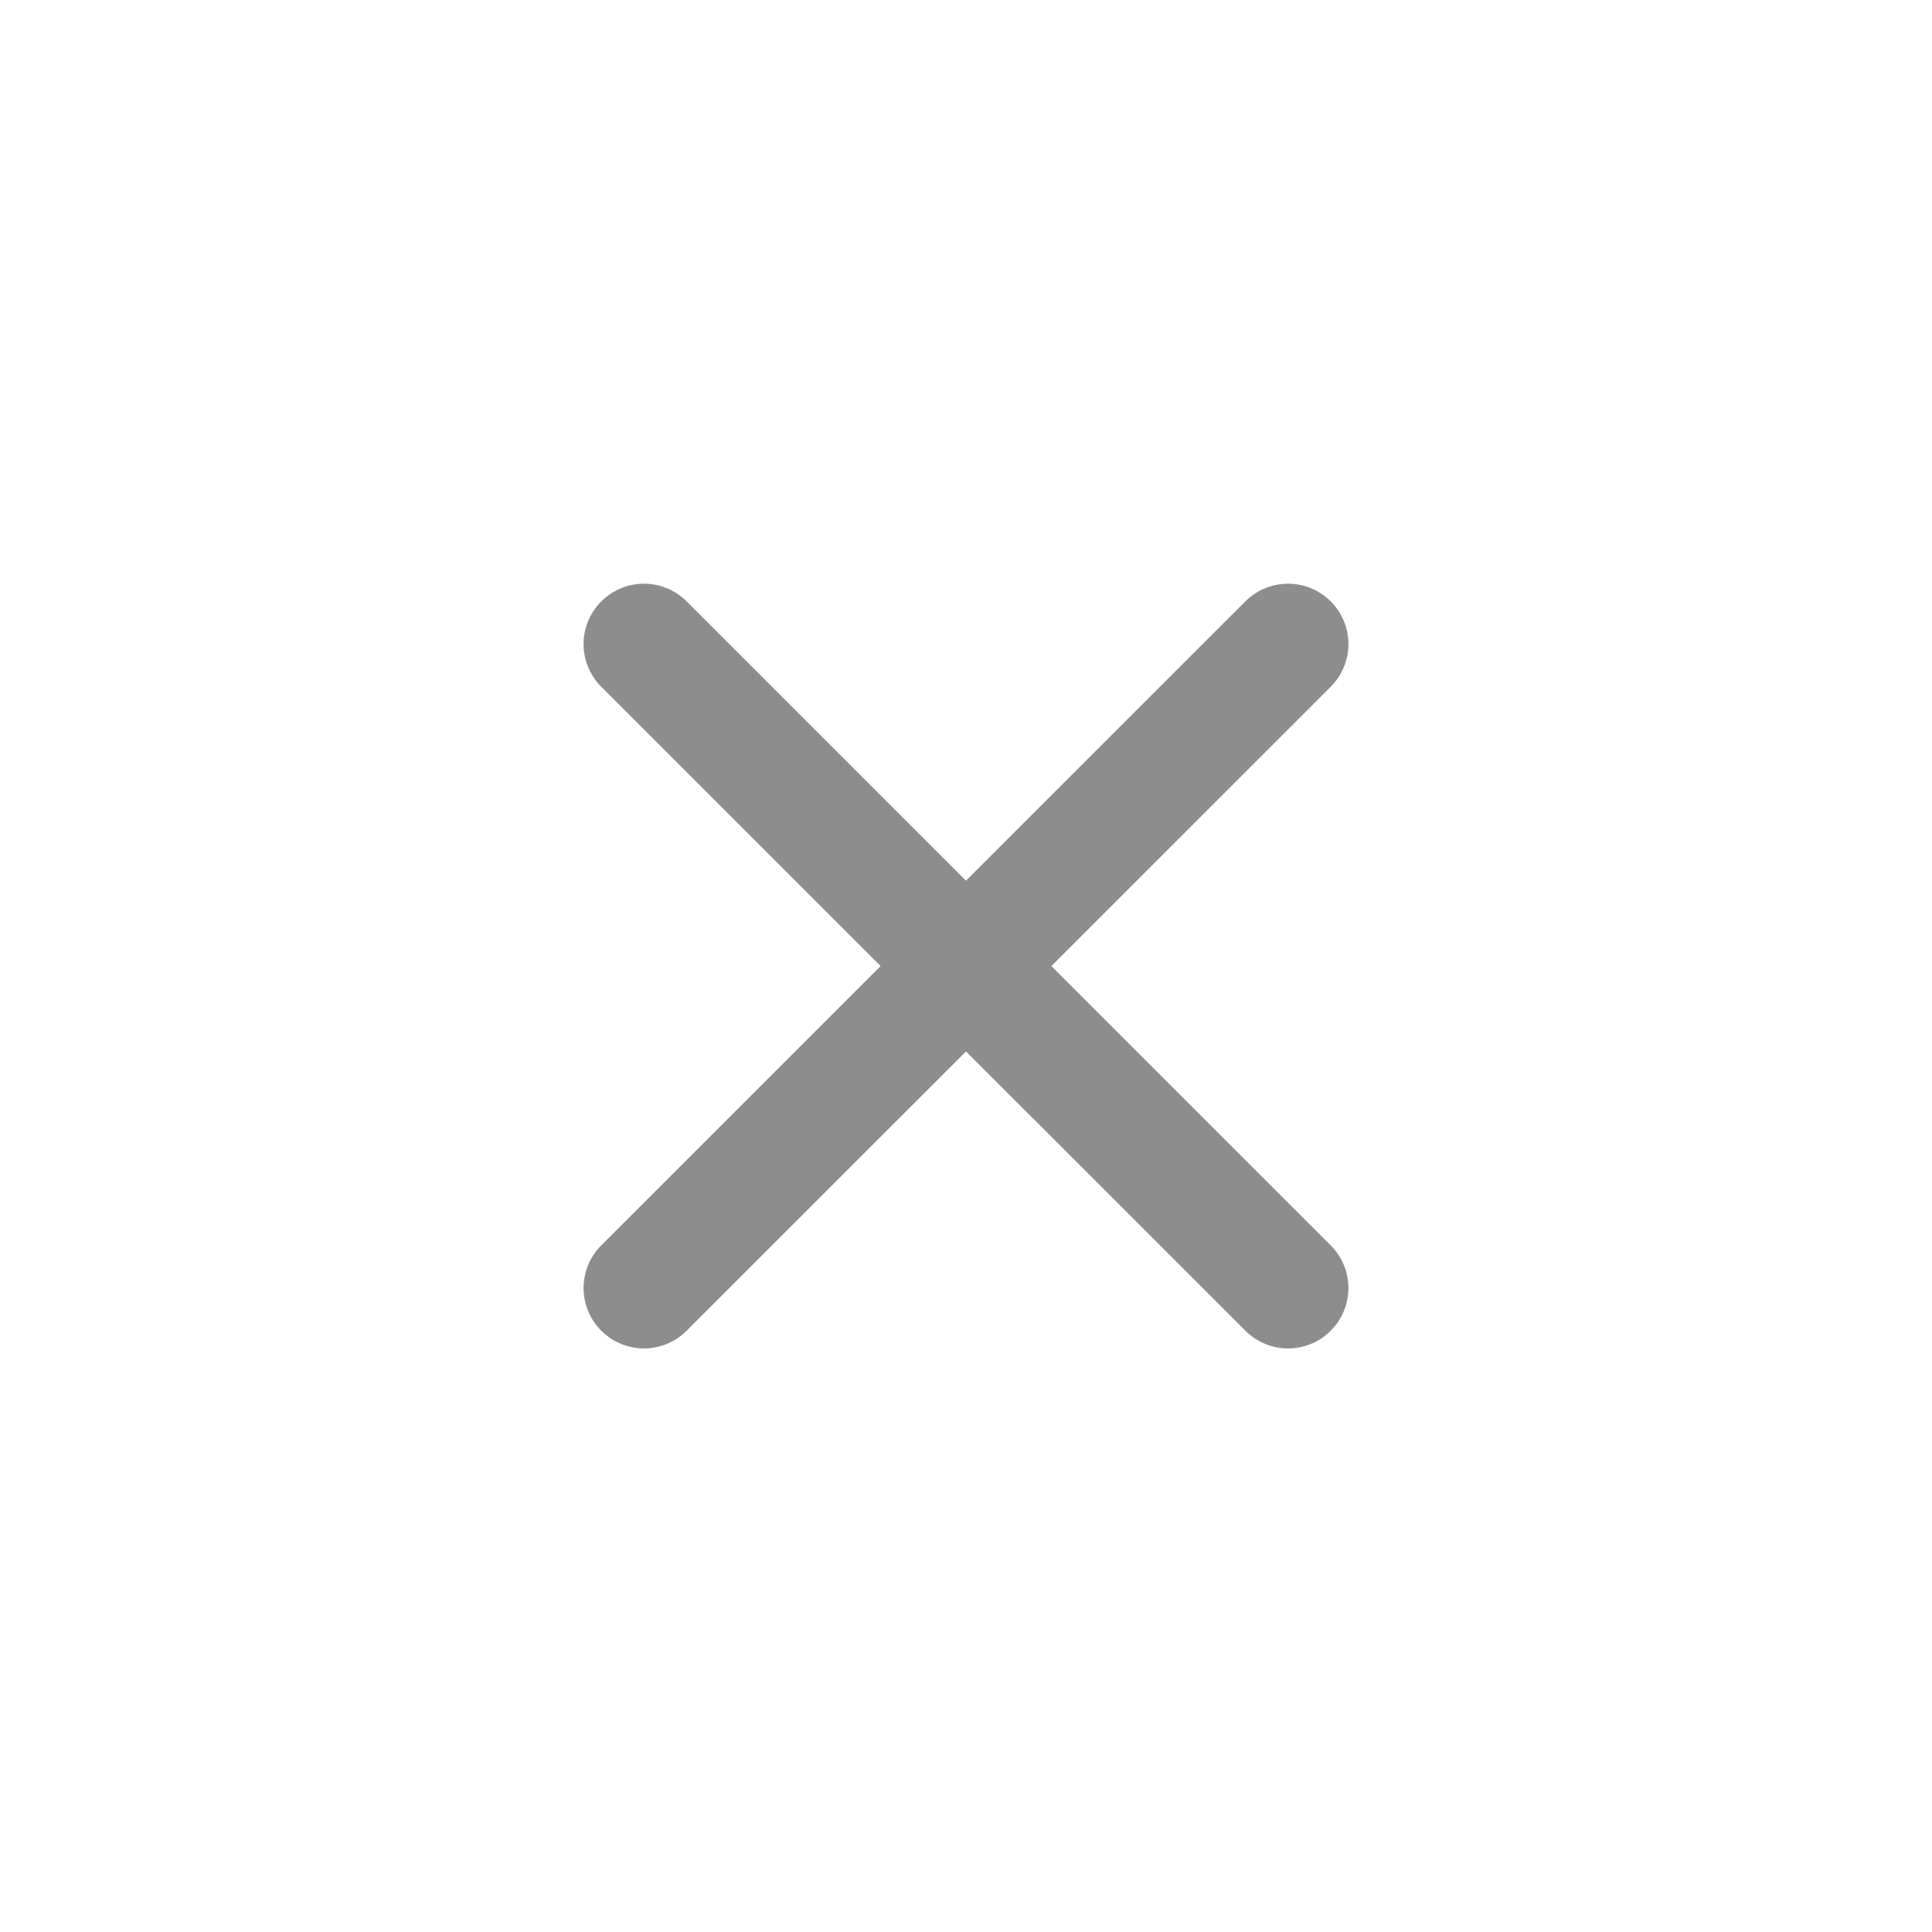 <svg width="16" height="16" viewBox="0 0 16 16" fill="none" xmlns="http://www.w3.org/2000/svg">
<path d="M10.667 10.667L5.333 5.334" stroke="#8D8D8D" stroke-linecap="round" stroke-linejoin="round"/>
<path d="M10.667 5.334L5.333 10.667" stroke="#8D8D8D" stroke-linecap="round" stroke-linejoin="round"/>
</svg>
